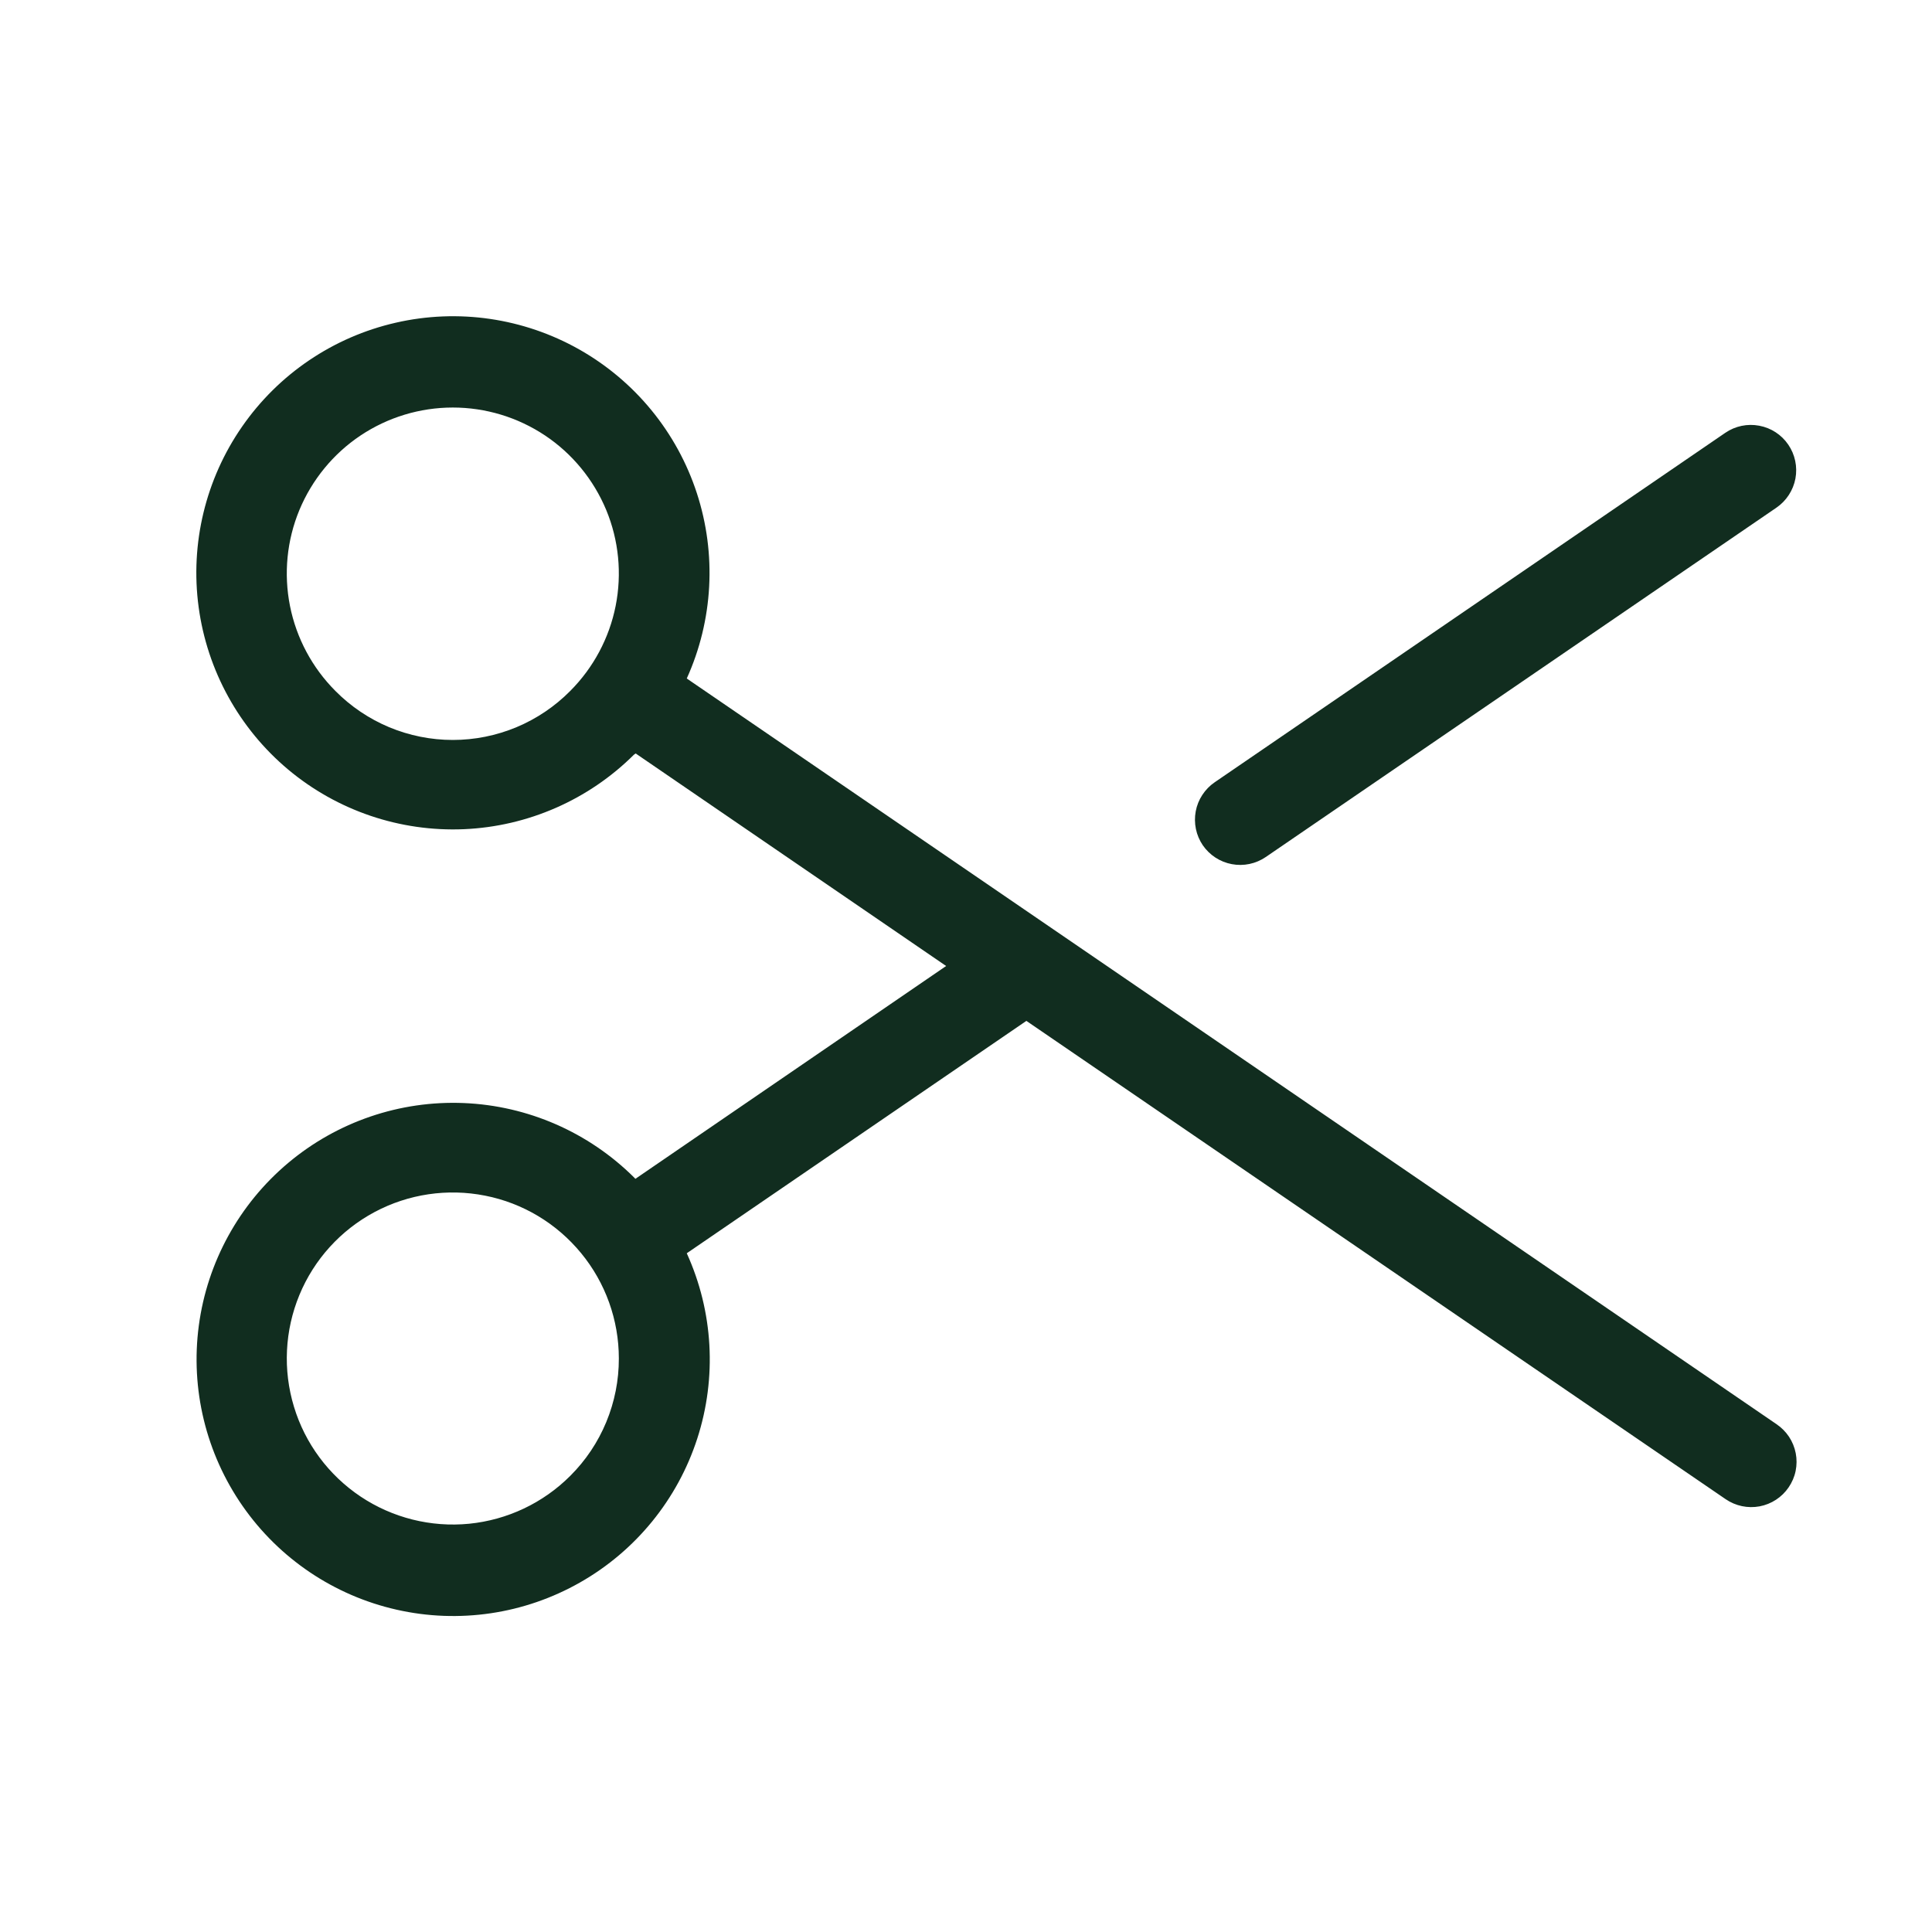 <svg width="32" height="32" viewBox="0 0 32 32" fill="none" xmlns="http://www.w3.org/2000/svg">
<path d="M19.922 14C19.867 13.919 19.828 13.827 19.808 13.731C19.788 13.634 19.787 13.535 19.805 13.438C19.823 13.341 19.86 13.249 19.914 13.167C19.968 13.084 20.037 13.013 20.119 12.957L28.576 7.169C28.741 7.056 28.943 7.014 29.138 7.051C29.334 7.087 29.507 7.2 29.619 7.364C29.732 7.529 29.774 7.731 29.738 7.926C29.701 8.122 29.588 8.295 29.424 8.408L20.965 14.195C20.801 14.307 20.599 14.35 20.403 14.313C20.208 14.277 20.035 14.164 19.922 14ZM29.625 24.636C29.513 24.8 29.34 24.913 29.144 24.95C28.949 24.986 28.747 24.944 28.582 24.831L17 16.909L11.375 20.758C11.814 21.723 11.876 22.818 11.549 23.827C11.222 24.836 10.53 25.686 9.608 26.21C8.686 26.735 7.601 26.896 6.567 26.661C5.533 26.427 4.623 25.814 4.018 24.944C3.412 24.073 3.153 23.008 3.293 21.956C3.433 20.905 3.961 19.944 4.773 19.262C5.585 18.58 6.623 18.226 7.683 18.27C8.742 18.314 9.747 18.753 10.5 19.5C10.507 19.509 10.515 19.517 10.524 19.525L15.671 16L10.529 12.48L10.5 12.5C9.748 13.248 8.744 13.688 7.685 13.734C6.625 13.779 5.587 13.427 4.774 12.747C3.961 12.066 3.432 11.106 3.29 10.055C3.148 9.004 3.405 7.938 4.009 7.067C4.613 6.195 5.521 5.581 6.555 5.345C7.588 5.108 8.673 5.267 9.596 5.789C10.519 6.312 11.213 7.16 11.542 8.168C11.871 9.176 11.812 10.271 11.375 11.238L29.422 23.587C29.505 23.643 29.576 23.714 29.631 23.796C29.686 23.879 29.724 23.972 29.743 24.07C29.762 24.167 29.761 24.267 29.741 24.365C29.721 24.462 29.681 24.554 29.625 24.636ZM9.445 11.444C9.829 11.059 10.091 10.569 10.197 10.036C10.303 9.502 10.249 8.949 10.041 8.447C9.832 7.945 9.48 7.515 9.028 7.213C8.575 6.911 8.044 6.75 7.5 6.75C6.956 6.75 6.425 6.911 5.972 7.213C5.52 7.515 5.168 7.945 4.959 8.447C4.751 8.949 4.697 9.502 4.803 10.036C4.909 10.569 5.171 11.059 5.555 11.444C5.809 11.701 6.112 11.905 6.446 12.045C6.78 12.184 7.138 12.256 7.5 12.256C7.862 12.256 8.22 12.184 8.554 12.045C8.888 11.905 9.191 11.701 9.445 11.444ZM10.25 22.5C10.25 21.864 10.029 21.247 9.625 20.756C9.221 20.264 8.66 19.927 8.036 19.804C7.412 19.68 6.764 19.776 6.203 20.076C5.642 20.376 5.202 20.861 4.959 21.449C4.716 22.037 4.684 22.691 4.869 23.3C5.053 23.909 5.444 24.434 5.973 24.788C6.502 25.141 7.137 25.3 7.77 25.238C8.403 25.175 8.995 24.895 9.445 24.445C9.701 24.19 9.904 23.887 10.042 23.553C10.18 23.219 10.251 22.861 10.25 22.5Z" fill="#112D1F"/>
</svg>
